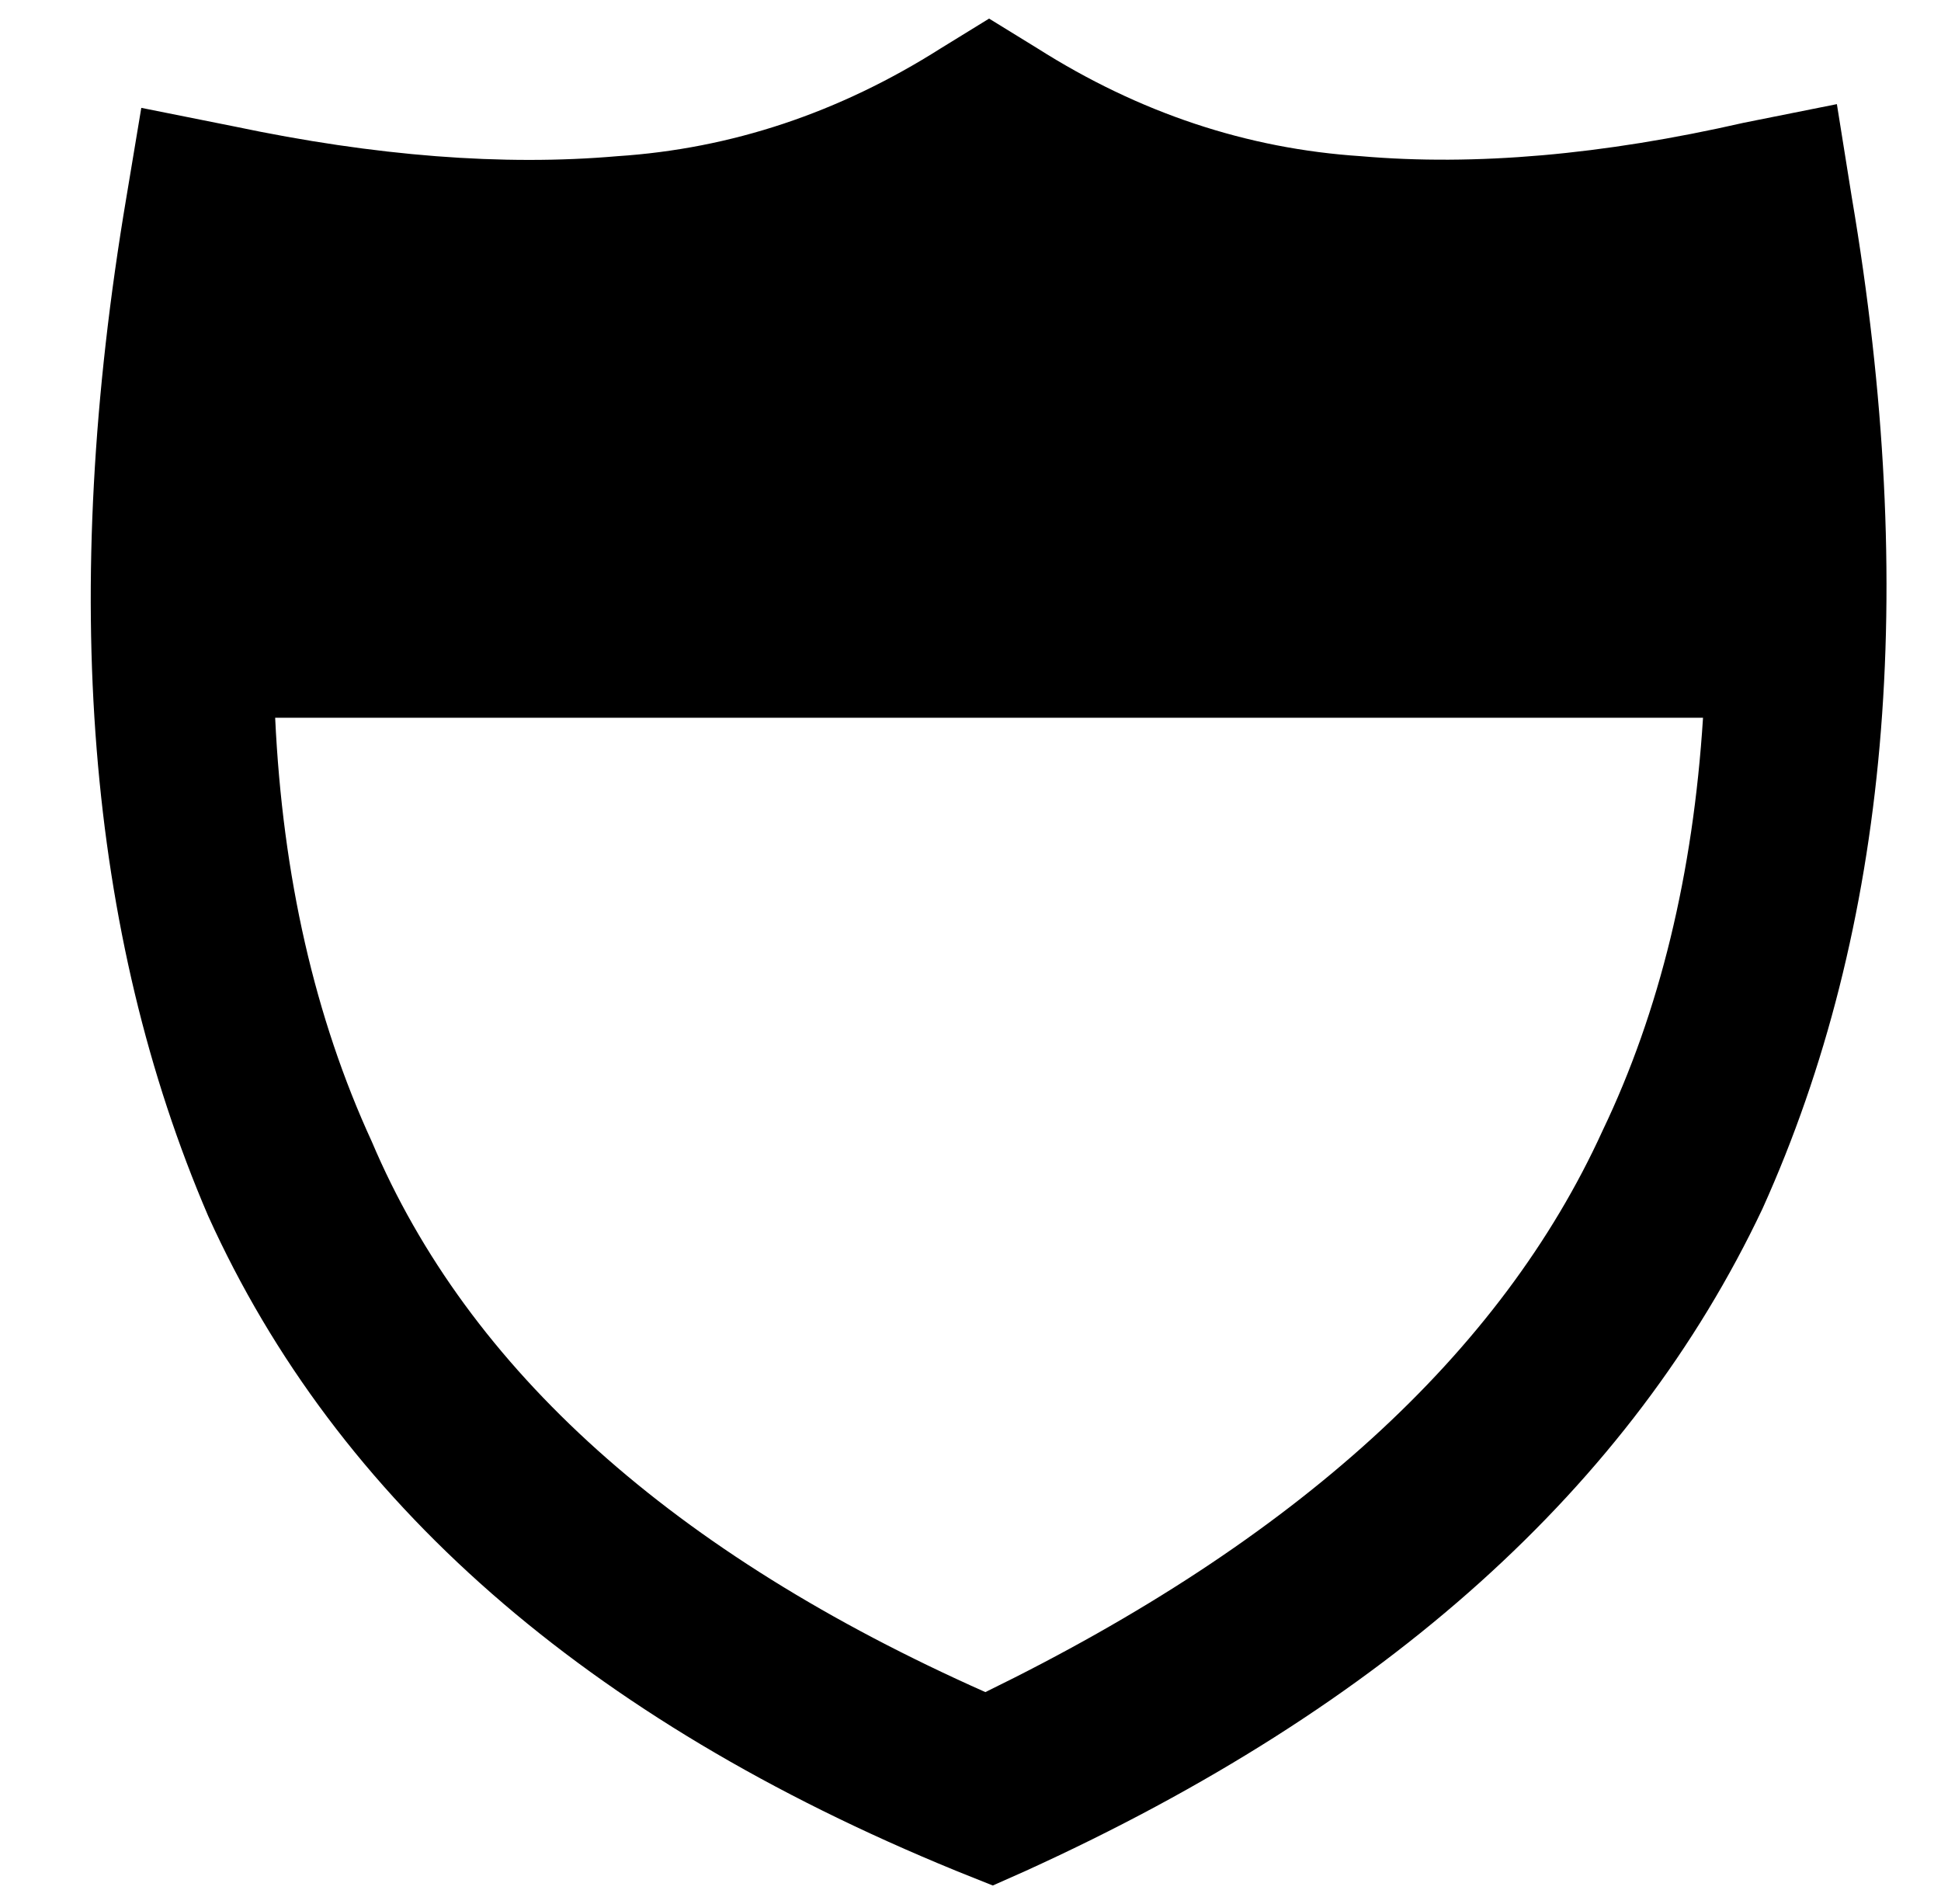<?xml version="1.0" standalone="no"?>
<!DOCTYPE svg PUBLIC "-//W3C//DTD SVG 1.1//EN" "http://www.w3.org/Graphics/SVG/1.1/DTD/svg11.dtd" >
<svg xmlns="http://www.w3.org/2000/svg" xmlns:xlink="http://www.w3.org/1999/xlink" version="1.1" viewBox="-10 -40 522 512">
   <path fill="currentColor"
d="M269 -27l-13 -8l13 8l-13 -8l-13 8v0q-41 26 -87 29q-46 4 -103 -8l-25 -5v0l-4 24v0q-27 160 22 274q52 115 201 176l10 4v0l9 -4v0q145 -66 198 -178q51 -113 24 -272l-4 -25v0l-25 5v0q-57 13 -103 9q-46 -3 -87 -29v0zM64 153h384h-384h384q-4 63 -27 111
q-41 90 -166 151q-126 -56 -165 -148q-23 -50 -26 -114v0z" />
</svg>
